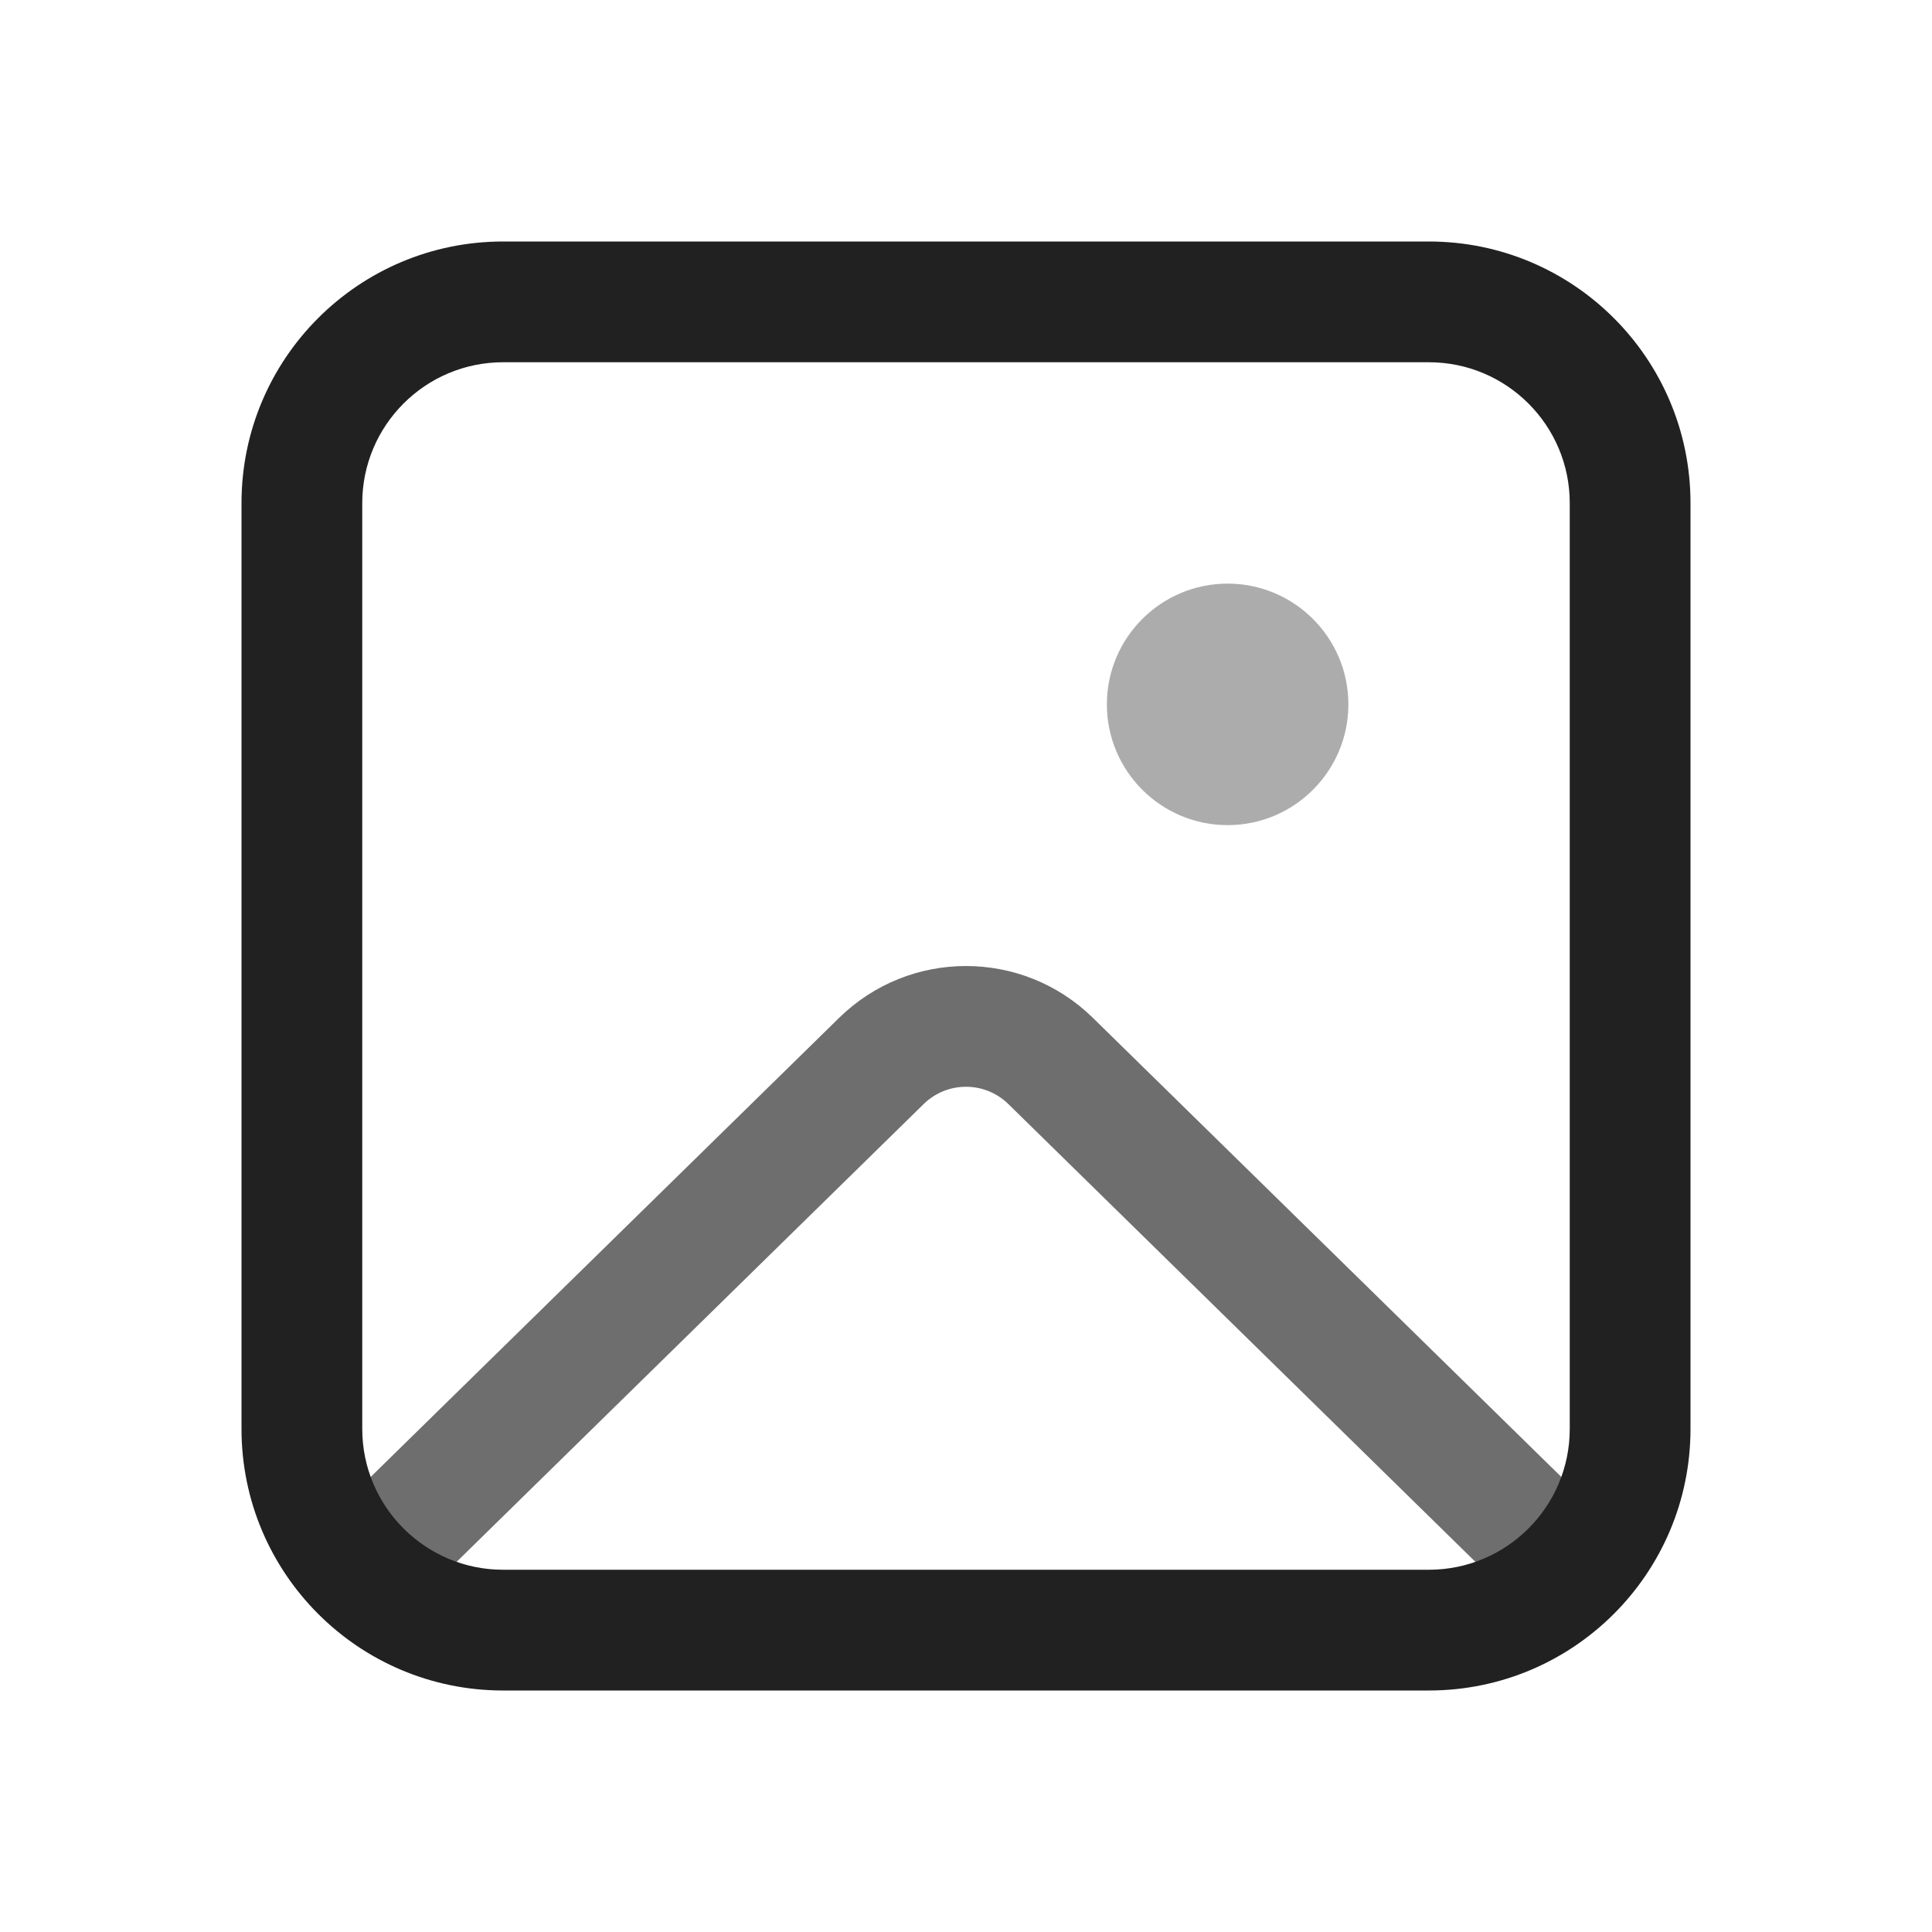<svg width="24" height="24" viewBox="0 0 24 24" fill="none" xmlns="http://www.w3.org/2000/svg">
<path d="M16.75 8.75C16.75 9.578 16.078 10.25 15.25 10.25C14.422 10.25 13.75 9.578 13.75 8.75C13.75 7.922 14.422 7.25 15.25 7.25C16.078 7.25 16.75 7.922 16.75 8.75Z" fill="#ACACAC"/>
<path d="M12.525 13.714C12.233 13.429 11.767 13.429 11.475 13.714L5.025 20.036L3.975 18.964L10.425 12.643C11.3 11.786 12.7 11.786 13.575 12.643L20.025 18.964L18.975 20.036L12.525 13.714Z" fill="#6E6E6E"/>
<path d="M3 6.25C3 4.455 4.455 3 6.25 3H17.75C19.545 3 21 4.455 21 6.25V17.75C21 19.545 19.545 21 17.75 21H6.25C4.455 21 3 19.545 3 17.75V6.25ZM6.25 4.5C5.284 4.5 4.5 5.284 4.5 6.25V17.75C4.5 18.716 5.284 19.5 6.25 19.5H17.75C18.716 19.5 19.5 18.716 19.5 17.75V6.25C19.5 5.284 18.716 4.5 17.75 4.5H6.25Z" fill="#212121"/>
</svg>
